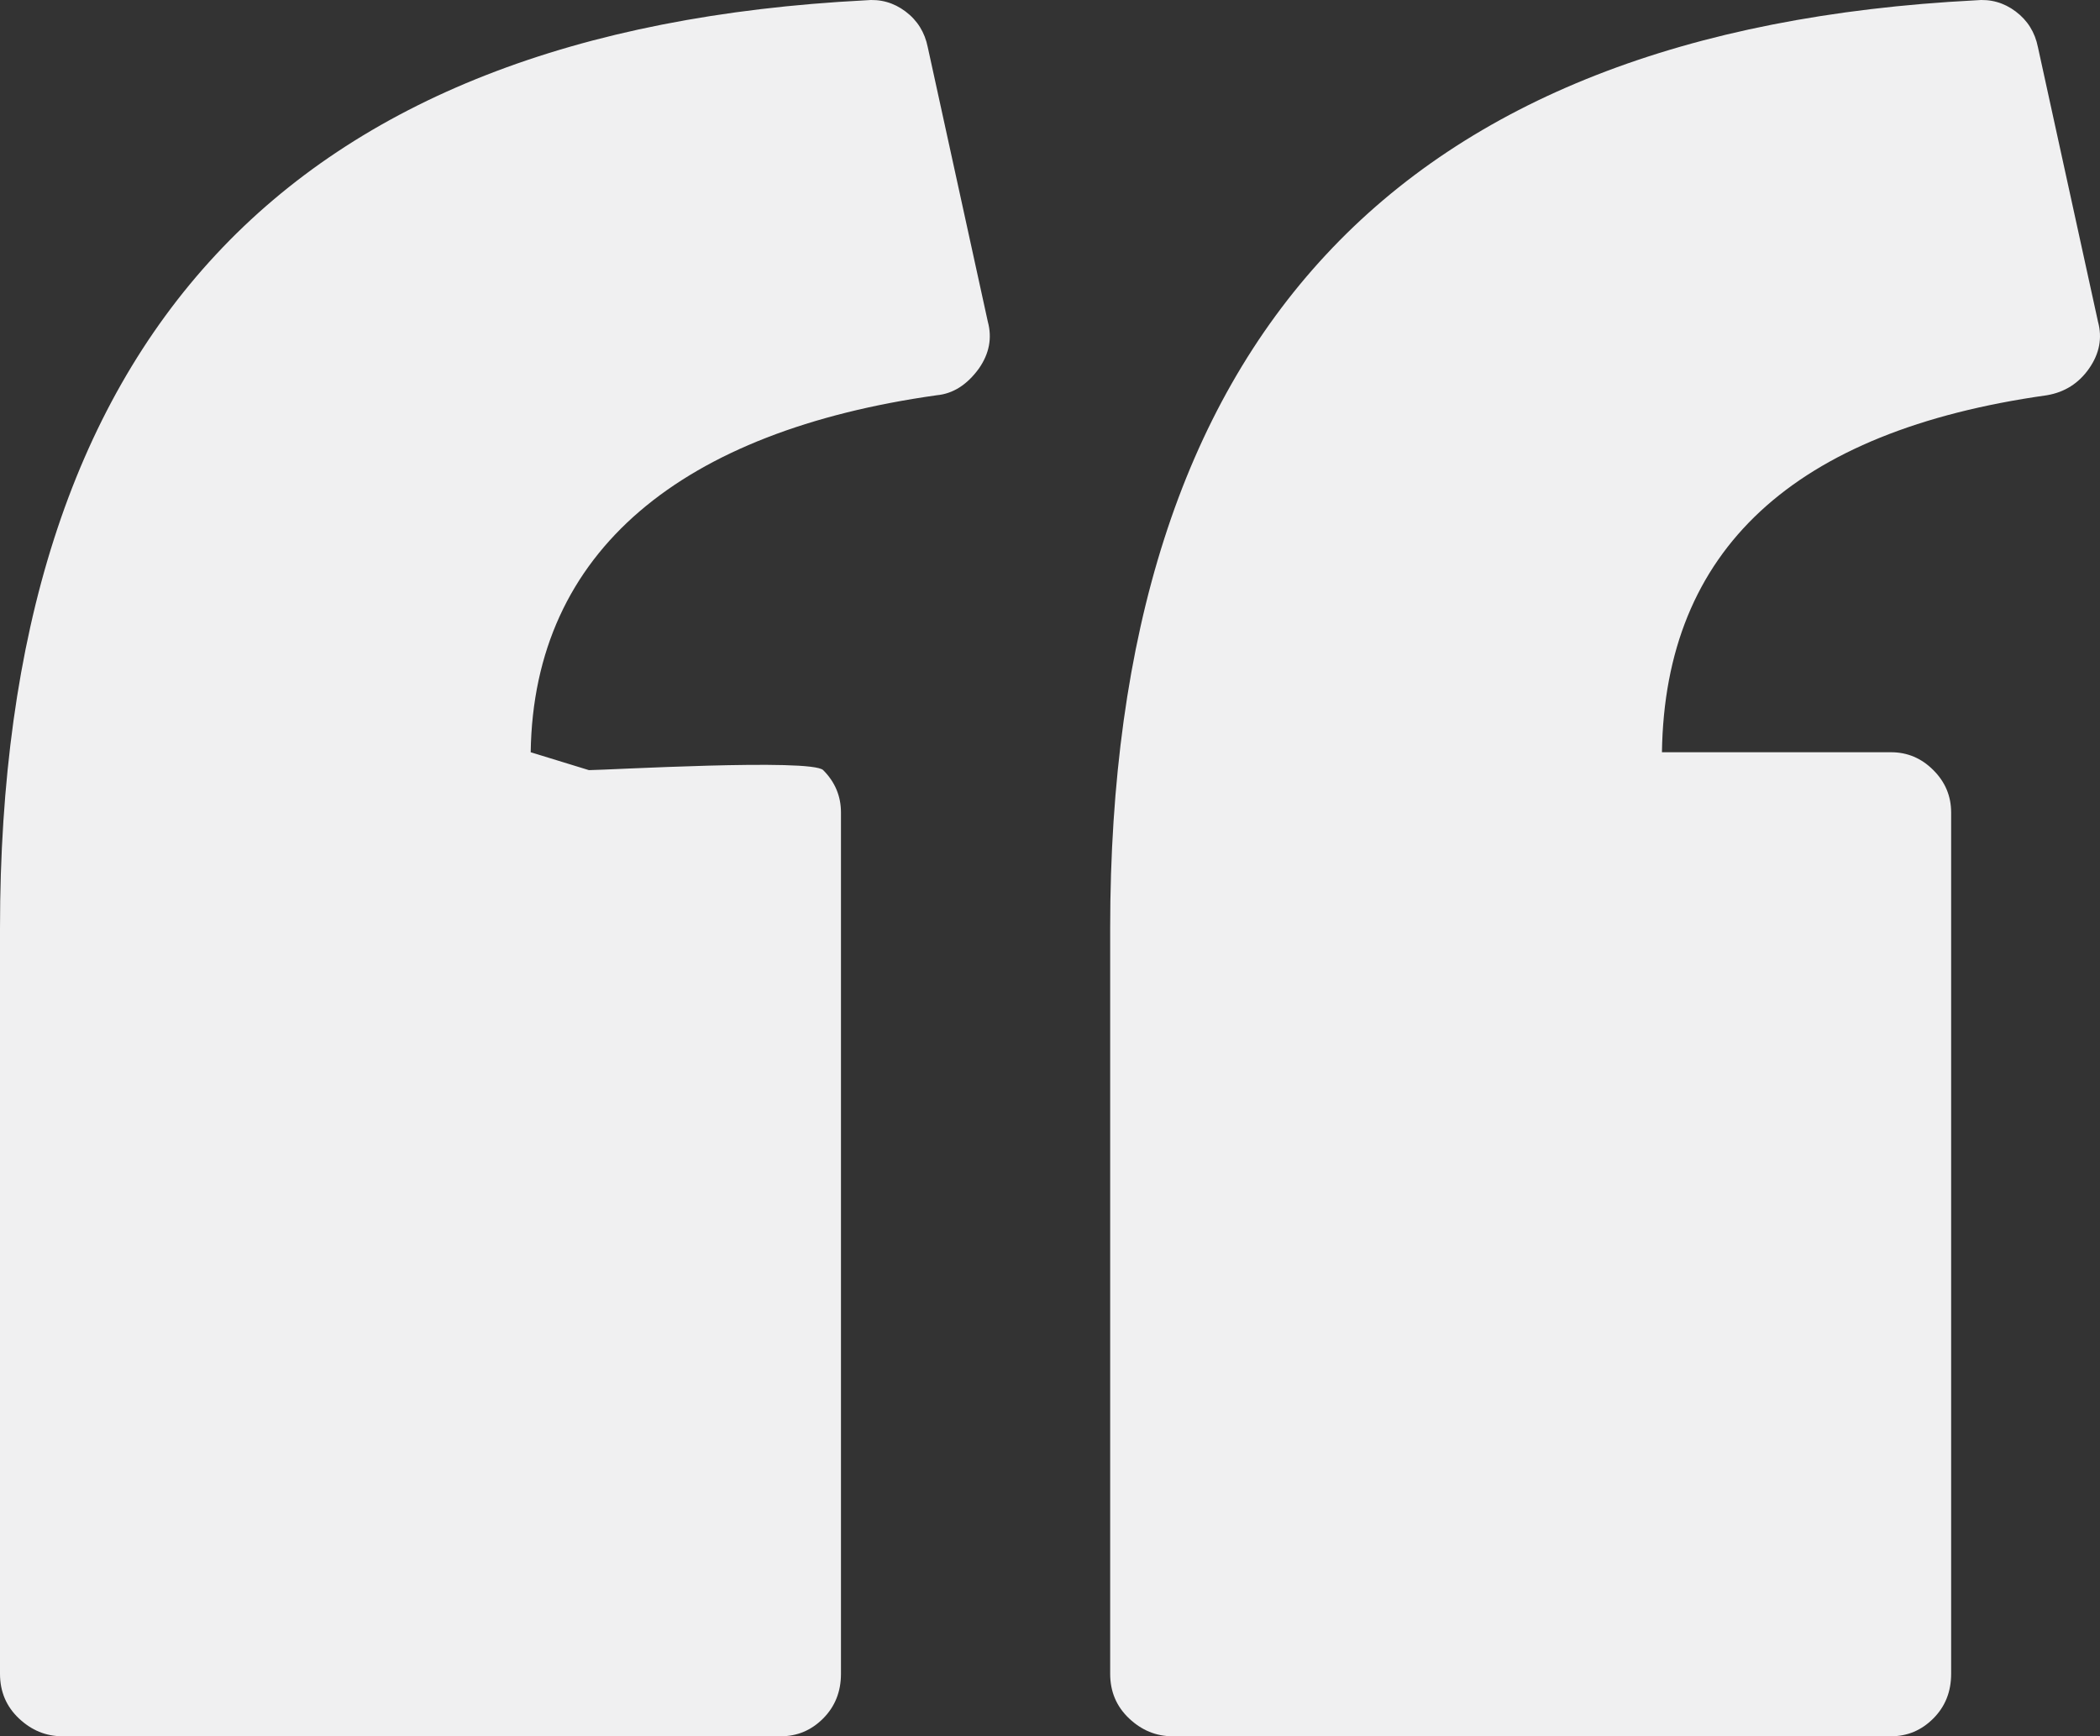 <?xml version="1.0" encoding="UTF-8"?>
<svg width="52px" height="43px" viewBox="0 0 52 43" version="1.1" xmlns="http://www.w3.org/2000/svg" xmlns:xlink="http://www.w3.org/1999/xlink">
    <rect x="0" y="0" width="52" height="43" fill="#333333" stroke="none"/>
    <!-- Generator: Sketch 48.1 (47250) - http://www.bohemiancoding.com/sketch -->
    <title>left-quote-mark</title>
    <desc>Created with Sketch.</desc>
    <defs></defs>
    <g id="NEW" stroke="none" stroke-width="1" fill="none" fill-rule="evenodd" transform="translate(-209, -3747)">
        <g id="Testimonial-Section" transform="translate(-6, 3432)" fill="#F0F0F1" fill-rule="nonzero">
            <g id="Customer1" transform="translate(61, 299)">
                <g id="left-quote-mark" transform="translate(154, 16)">
                    <path d="M51.95,7.965 C52.061,8.371 51.987,8.757 51.73,9.126 C51.473,9.494 51.124,9.715 50.683,9.789 C44.403,10.673 41.226,13.62 41.153,18.63 L46.827,18.63 C47.231,18.63 47.58,18.778 47.874,19.073 C48.168,19.367 48.314,19.717 48.314,20.122 L48.314,41.453 C48.314,41.895 48.168,42.263 47.874,42.558 C47.58,42.853 47.231,43 46.827,43 L29.033,43 C28.629,43 28.27,42.853 27.958,42.558 C27.646,42.263 27.49,41.895 27.49,41.453 L27.49,22.996 C27.49,15.702 29.271,10.139 32.834,6.308 C36.396,2.476 41.759,0.376 48.92,0.008 C49.287,-0.029 49.618,0.063 49.912,0.284 C50.206,0.505 50.39,0.8 50.463,1.168 L51.95,7.965 Z M24.46,7.965 C24.57,8.371 24.497,8.757 24.24,9.126 C23.946,9.531 23.597,9.752 23.193,9.789 C16.913,10.673 13.214,13.62 13.141,18.63 L14.583,19.073 C14.987,19.073 20.09,18.778 20.384,19.073 C20.677,19.367 20.824,19.717 20.824,20.122 L20.824,41.453 C20.824,41.895 20.677,42.263 20.384,42.558 C20.09,42.853 19.741,43 19.337,43 L1.543,43 C1.139,43 0.78,42.853 0.468,42.558 C0.156,42.263 0,41.895 0,41.453 L0,22.996 C0,15.702 1.781,10.139 5.344,6.308 C8.906,2.476 14.268,0.376 21.43,0.008 C21.798,-0.029 22.128,0.063 22.422,0.284 C22.716,0.505 22.899,0.8 22.973,1.168 L24.46,7.965 Z" id="Shape"></path>
                </g>
            </g>
        </g>
    </g>
</svg>